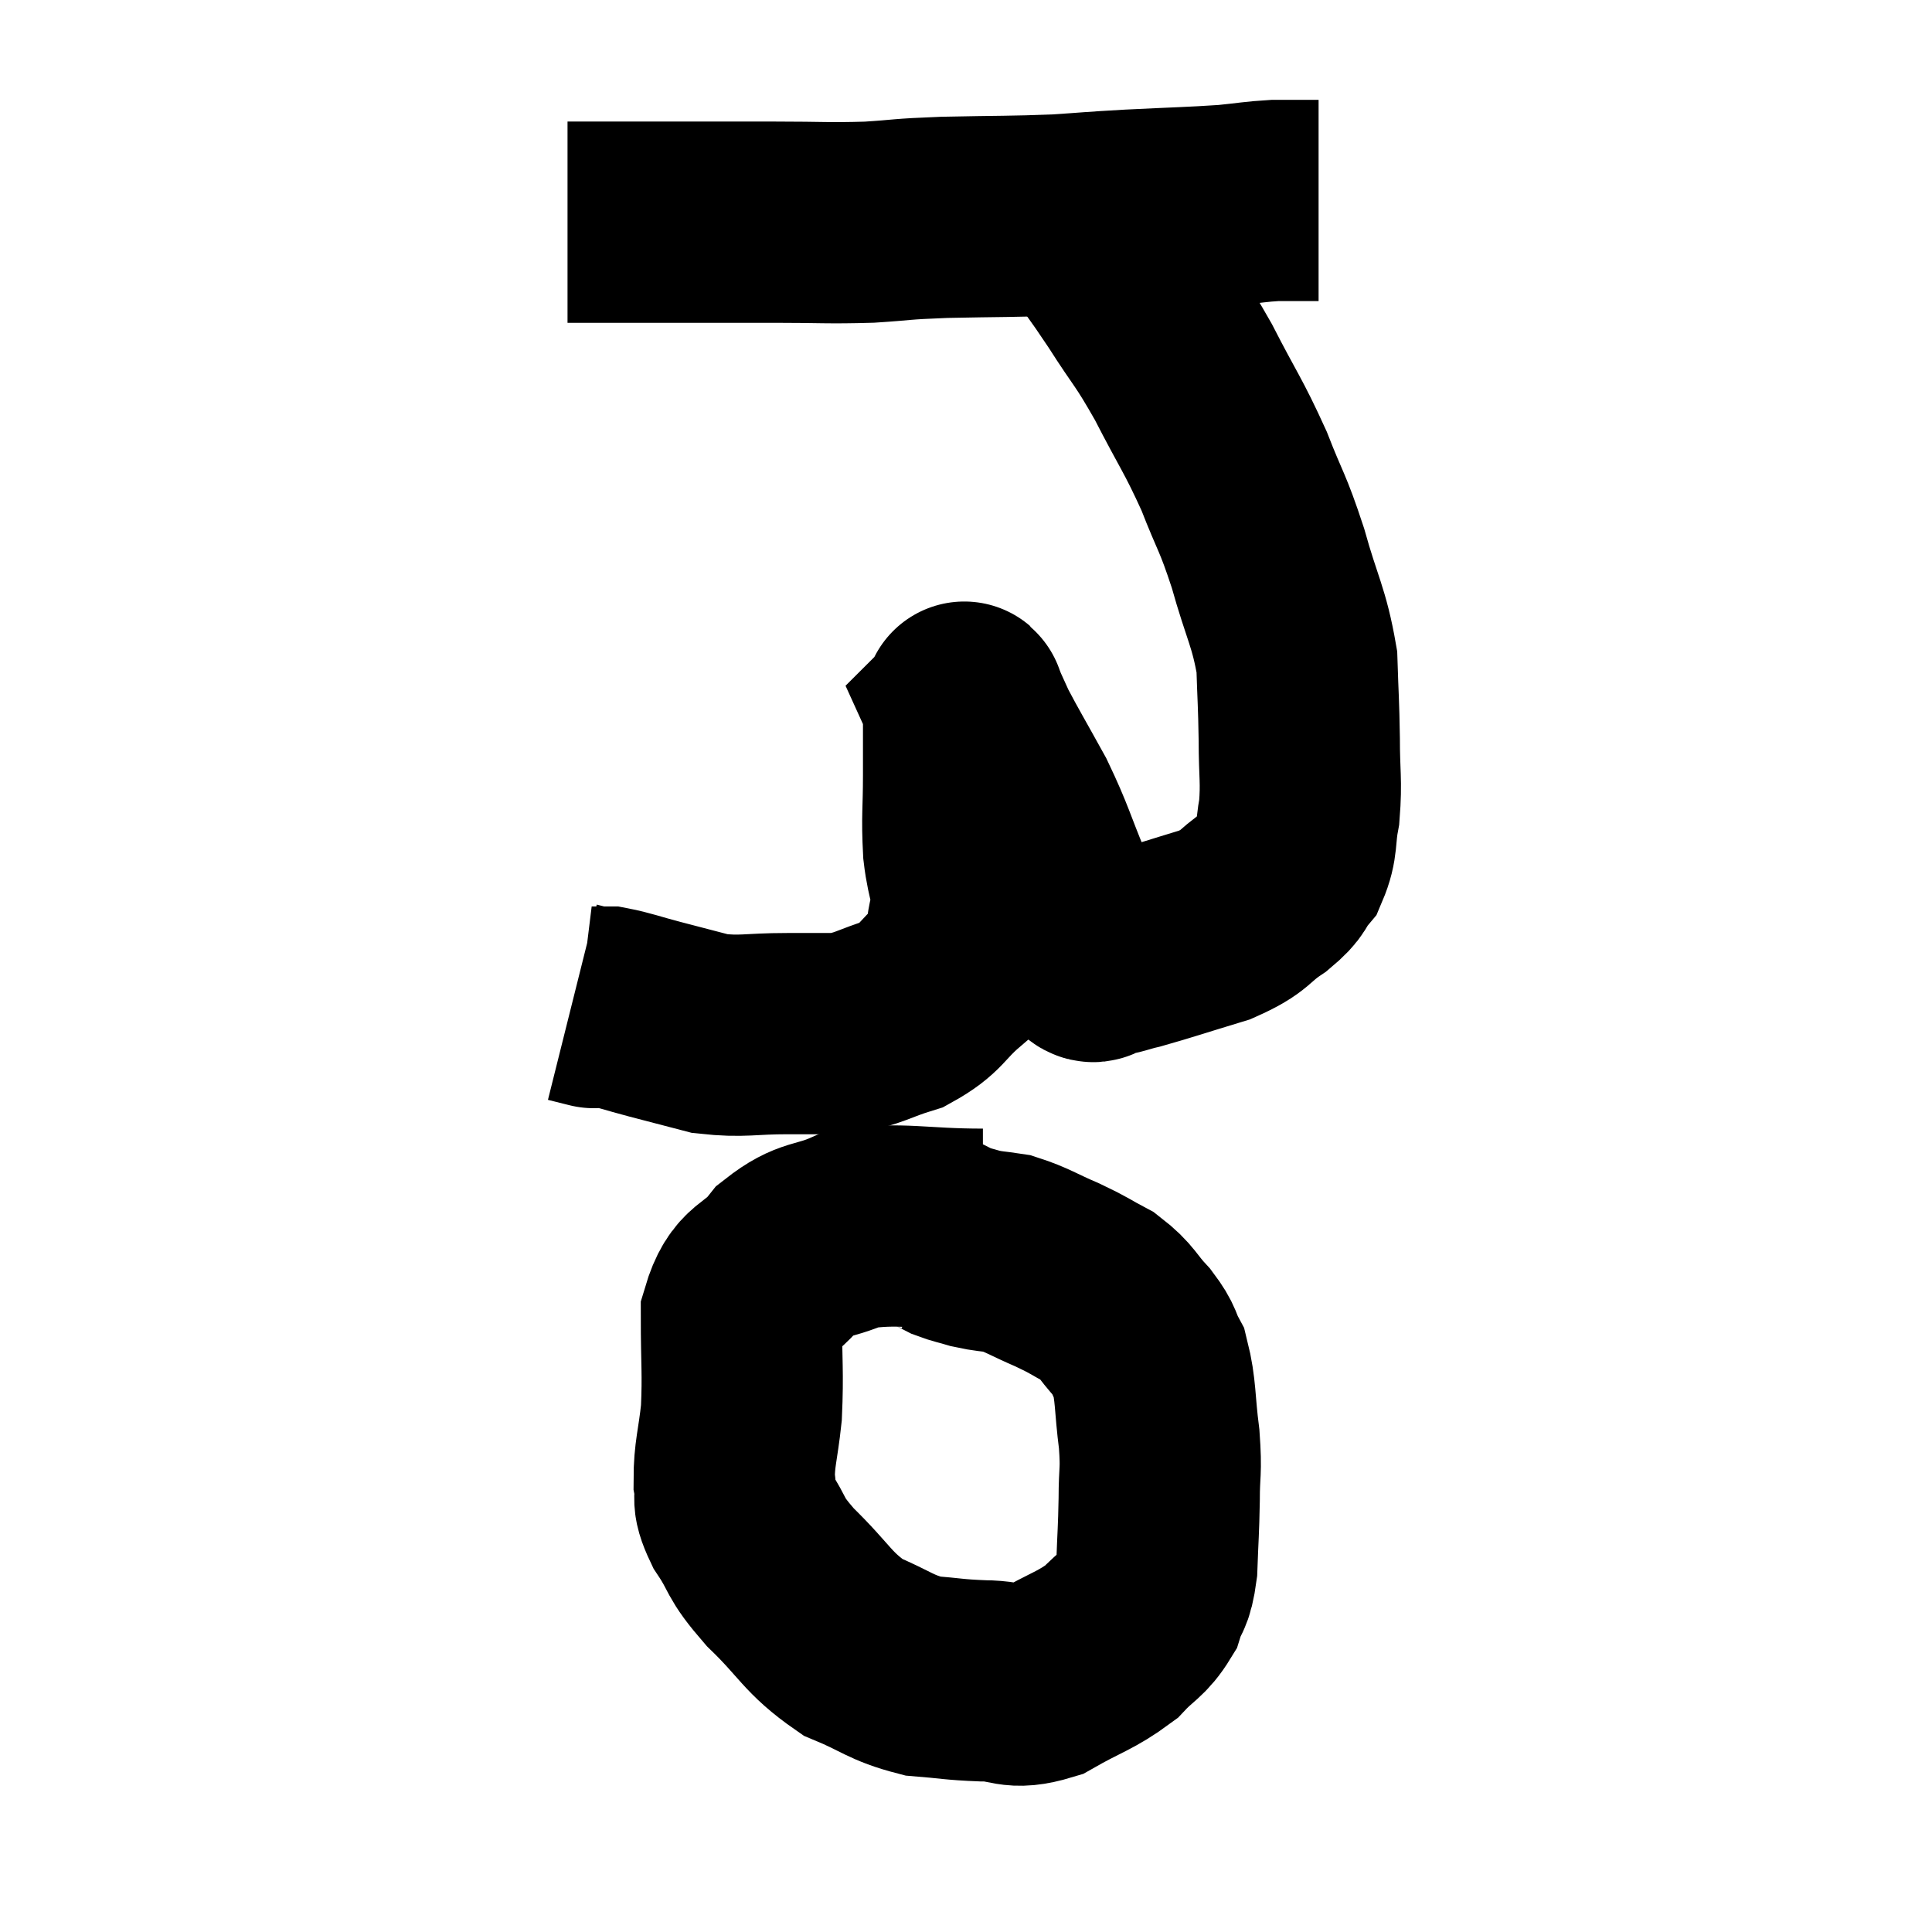 <svg width="48" height="48" viewBox="0 0 48 48" xmlns="http://www.w3.org/2000/svg"><path d="M 14.1 5.52 C 14.55 5.52, 14.235 5.52, 15 5.52 C 16.08 5.52, 16.095 5.52, 17.16 5.52 C 18.21 5.52, 18.15 5.52, 19.26 5.52 C 20.43 5.52, 20.55 5.55, 21.6 5.52 C 22.53 5.46, 22.29 5.445, 23.46 5.4 C 24.87 5.37, 25.125 5.385, 26.28 5.34 C 27.18 5.28, 27.03 5.28, 28.08 5.22 C 29.28 5.16, 29.58 5.16, 30.48 5.1 C 31.08 5.04, 31.185 5.01, 31.68 4.98 C 32.07 4.98, 32.19 4.98, 32.46 4.98 C 32.61 4.98, 32.685 4.98, 32.76 4.98 L 32.76 4.98" fill="none" stroke="black" stroke-width="5"></path><path d="M 26.4 4.98 C 26.7 5.31, 26.565 5.07, 27 5.64 C 27.57 6.45, 27.54 6.36, 28.14 7.26 C 28.77 8.25, 28.77 8.13, 29.4 9.24 C 30.03 10.47, 30.135 10.545, 30.66 11.7 C 31.08 12.78, 31.11 12.675, 31.5 13.86 C 31.86 15.15, 32.025 15.315, 32.22 16.44 C 32.25 17.4, 32.265 17.43, 32.28 18.36 C 32.28 19.26, 32.34 19.395, 32.28 20.16 C 32.16 20.79, 32.25 20.925, 32.04 21.42 C 31.74 21.78, 31.905 21.75, 31.44 22.14 C 30.81 22.56, 30.99 22.62, 30.18 22.98 C 29.19 23.28, 28.89 23.385, 28.2 23.58 C 27.81 23.67, 27.735 23.73, 27.42 23.76 C 27.18 23.73, 27.255 24.105, 26.94 23.7 C 26.55 22.92, 26.58 23.07, 26.16 22.14 C 25.71 21.06, 25.725 20.955, 25.26 19.98 C 24.78 19.11, 24.615 18.84, 24.3 18.24 C 24.15 17.91, 24.075 17.745, 24 17.58 C 24 17.58, 24.015 17.565, 24 17.58 C 23.97 17.61, 23.955 17.22, 23.94 17.64 C 23.94 18.45, 23.94 18.39, 23.94 19.26 C 23.94 20.19, 23.895 20.265, 23.94 21.12 C 24.03 21.9, 24.18 21.93, 24.12 22.68 C 23.91 23.4, 24.12 23.49, 23.7 24.12 C 23.07 24.66, 23.145 24.81, 22.44 25.2 C 21.66 25.44, 21.6 25.56, 20.88 25.68 C 20.22 25.68, 20.37 25.68, 19.56 25.68 C 18.6 25.68, 18.465 25.77, 17.64 25.68 C 16.95 25.5, 16.89 25.485, 16.26 25.32 C 15.69 25.17, 15.51 25.095, 15.12 25.02 C 14.91 25.02, 14.805 25.02, 14.7 25.02 C 14.7 25.02, 14.82 25.05, 14.7 25.02 L 14.22 24.9" fill="none" stroke="black" stroke-width="5"></path><path d="M 24.42 30.54 C 22.8 30.54, 22.395 30.36, 21.18 30.54 C 20.37 30.9, 20.25 30.72, 19.56 31.26 C 18.99 31.98, 18.705 31.74, 18.42 32.7 C 18.42 33.9, 18.465 34.08, 18.42 35.1 C 18.33 35.94, 18.24 36.12, 18.24 36.78 C 18.33 37.26, 18.135 37.14, 18.42 37.74 C 18.9 38.46, 18.69 38.385, 19.38 39.18 C 20.28 40.05, 20.295 40.305, 21.18 40.92 C 22.05 41.28, 22.11 41.43, 22.92 41.64 C 23.67 41.7, 23.67 41.73, 24.42 41.76 C 25.17 41.76, 25.125 42, 25.92 41.76 C 26.76 41.28, 26.97 41.265, 27.6 40.8 C 28.02 40.35, 28.155 40.365, 28.44 39.9 C 28.59 39.42, 28.65 39.6, 28.74 38.94 C 28.77 38.1, 28.785 38.055, 28.8 37.26 C 28.8 36.51, 28.86 36.6, 28.8 35.76 C 28.68 34.83, 28.725 34.56, 28.56 33.9 C 28.35 33.51, 28.455 33.54, 28.14 33.12 C 27.72 32.67, 27.765 32.58, 27.3 32.22 C 26.79 31.95, 26.85 31.95, 26.28 31.68 C 25.65 31.41, 25.53 31.305, 25.02 31.14 C 24.63 31.08, 24.585 31.095, 24.24 31.02 C 23.94 30.93, 23.88 30.93, 23.64 30.84 C 23.46 30.75, 23.4 30.705, 23.28 30.66 L 23.16 30.66" fill="none" stroke="black" stroke-width="5"></path></svg>